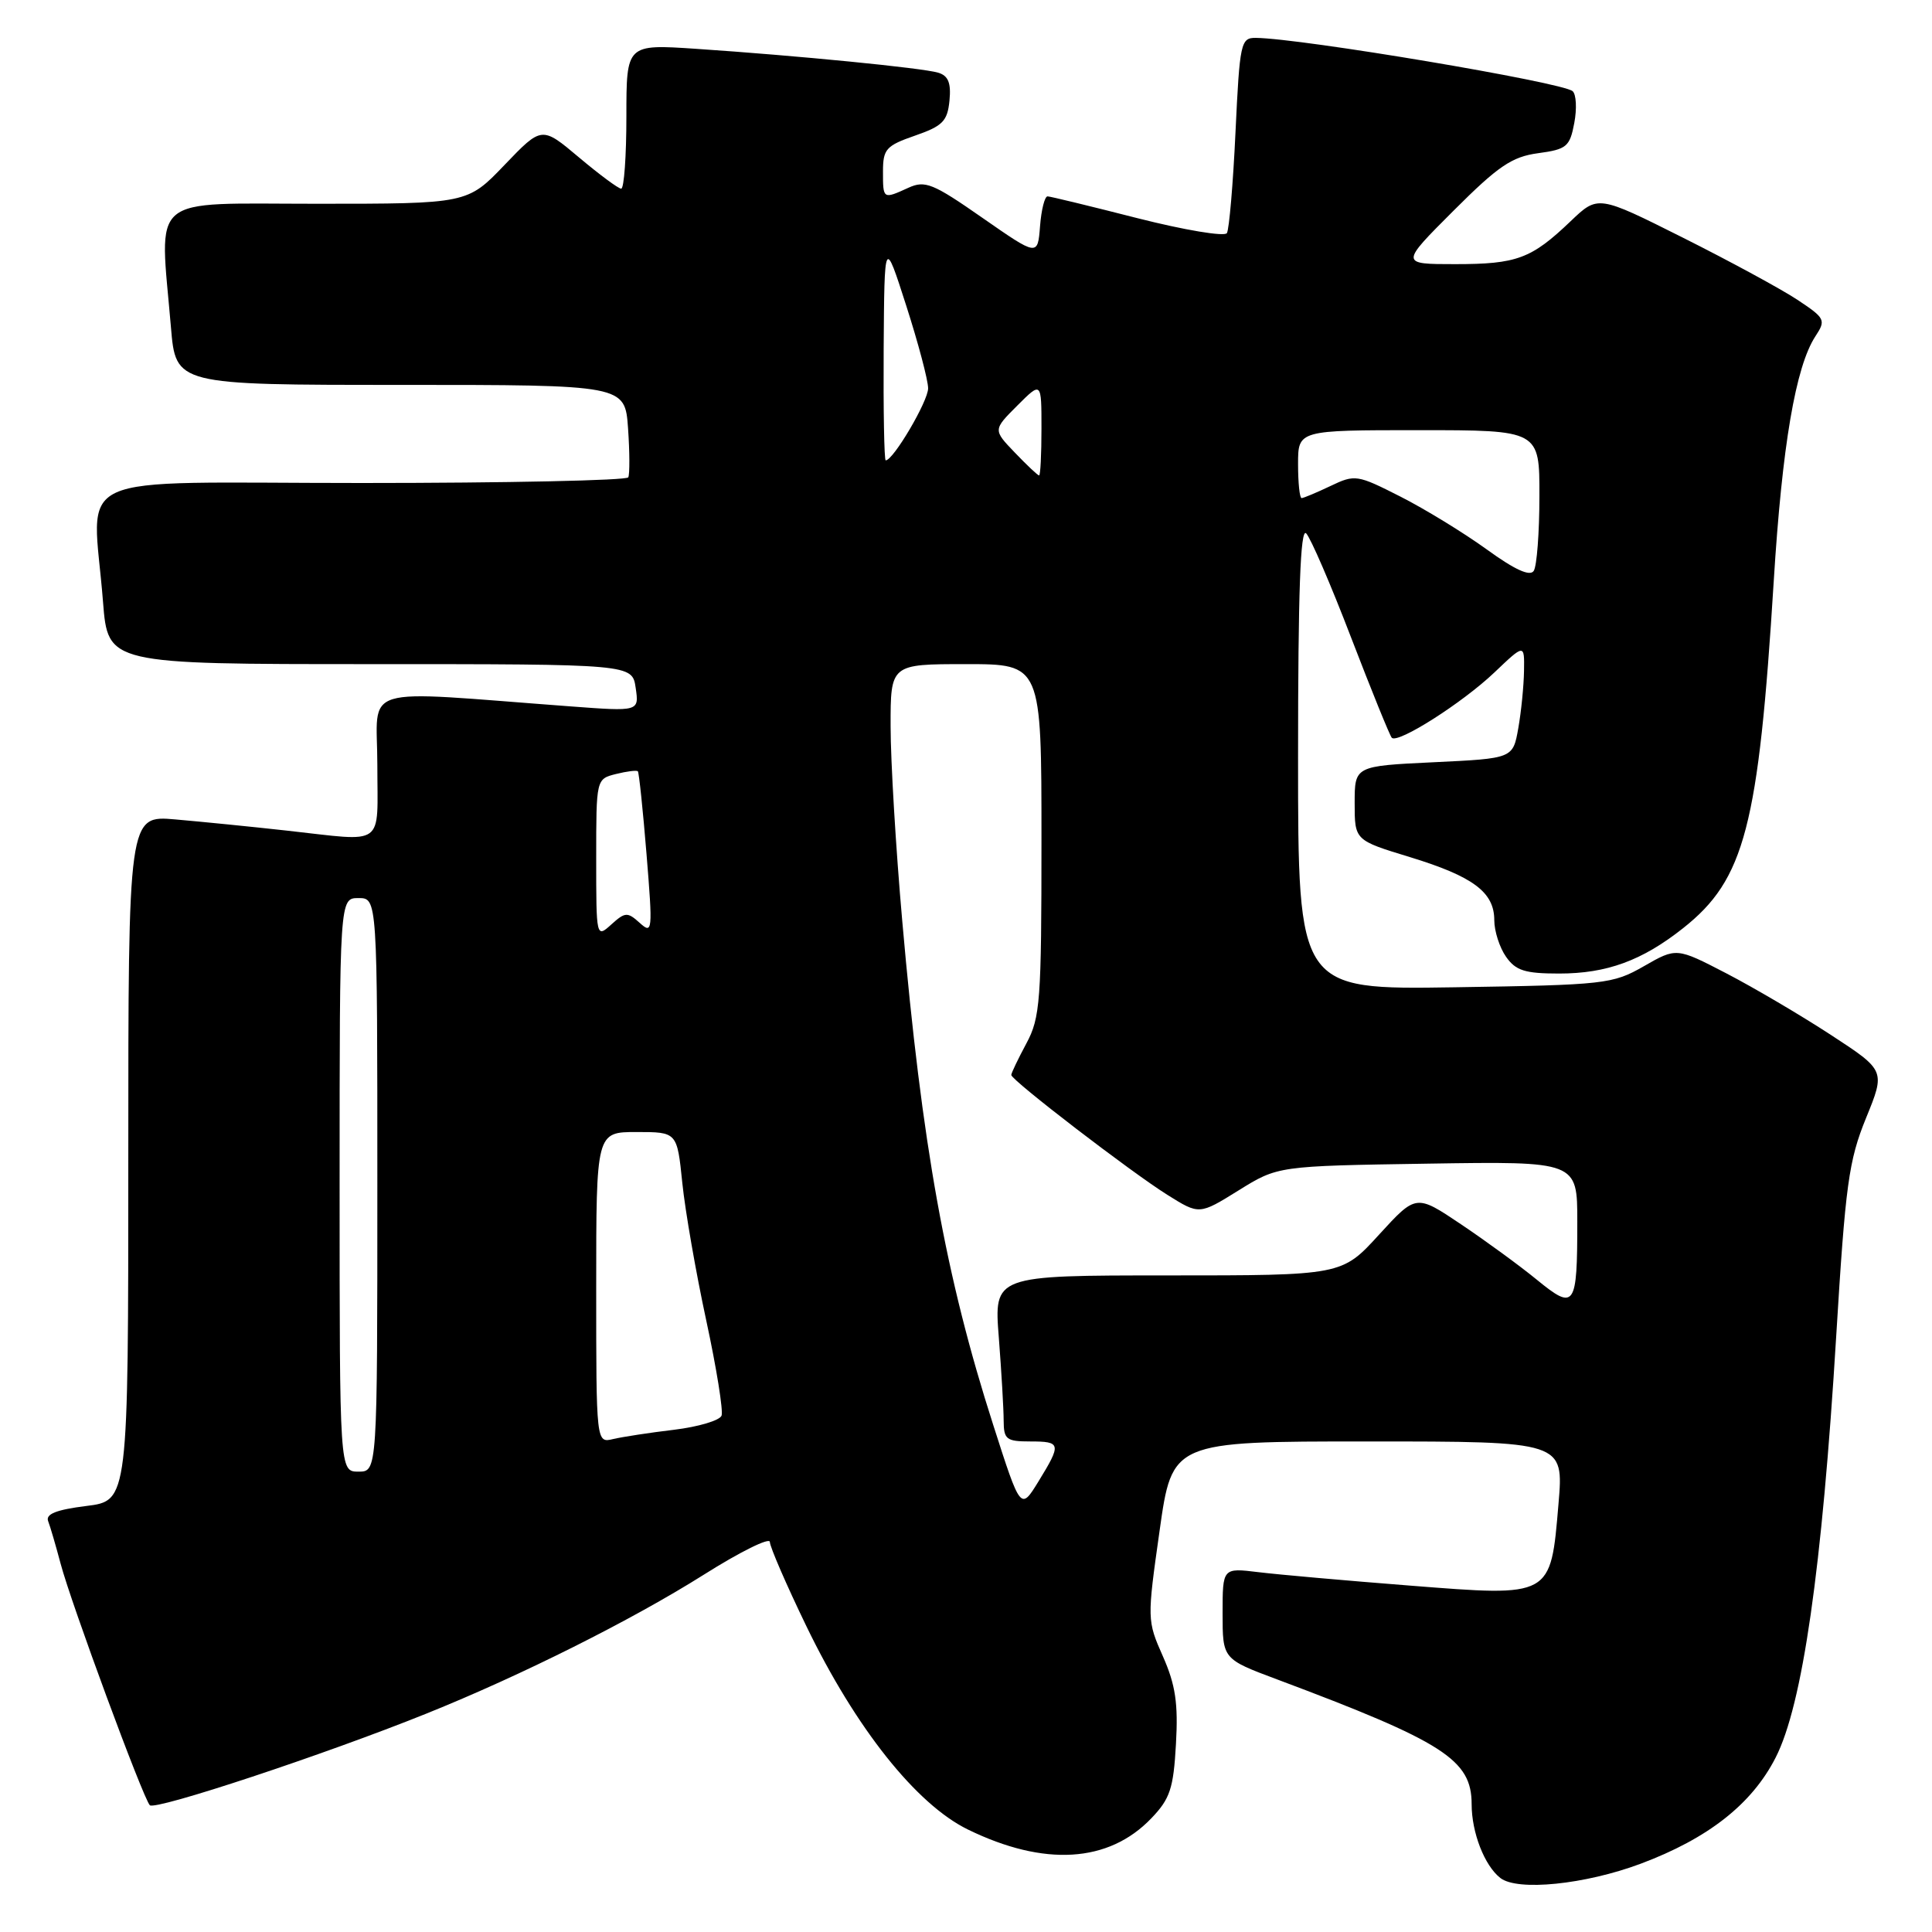 <?xml version="1.0" encoding="UTF-8" standalone="no"?>
<!DOCTYPE svg PUBLIC "-//W3C//DTD SVG 1.1//EN" "http://www.w3.org/Graphics/SVG/1.1/DTD/svg11.dtd" >
<svg xmlns="http://www.w3.org/2000/svg" xmlns:xlink="http://www.w3.org/1999/xlink" version="1.1" viewBox="0 0 256 256">
 <g >
 <path fill="currentColor"
d=" M 217.38 246.96 C 226.33 243.61 232.12 239.07 235.27 232.91 C 238.84 225.95 241.43 207.93 243.31 177.00 C 244.53 156.98 244.96 153.80 247.25 148.17 C 249.83 141.85 249.83 141.85 242.60 137.13 C 238.63 134.54 232.40 130.87 228.76 128.98 C 222.14 125.55 222.14 125.55 217.82 128.03 C 213.67 130.40 212.70 130.51 192.75 130.82 C 172.00 131.14 172.00 131.14 172.00 100.37 C 172.00 78.48 172.31 69.91 173.07 70.67 C 173.66 71.26 176.35 77.49 179.04 84.51 C 181.74 91.53 184.16 97.49 184.42 97.76 C 185.24 98.57 193.77 93.14 198.01 89.11 C 202.00 85.31 202.00 85.31 201.94 88.90 C 201.91 90.88 201.57 94.30 201.18 96.50 C 200.47 100.50 200.47 100.50 189.99 101.00 C 179.50 101.50 179.50 101.50 179.50 106.42 C 179.50 111.34 179.50 111.34 186.82 113.57 C 195.21 116.14 198.00 118.22 198.00 121.93 C 198.00 123.37 198.70 125.56 199.56 126.78 C 200.84 128.61 202.06 129.00 206.59 129.00 C 212.91 129.00 217.59 127.29 223.03 122.98 C 231.19 116.52 233.01 109.52 235.03 77.00 C 236.14 59.06 237.93 48.57 240.55 44.56 C 241.97 42.40 241.85 42.17 238.16 39.72 C 236.03 38.31 229.21 34.61 223.01 31.50 C 211.74 25.85 211.74 25.85 208.12 29.31 C 202.91 34.29 200.99 35.00 192.82 35.00 C 185.52 35.00 185.52 35.00 192.59 27.93 C 198.52 22.00 200.33 20.77 203.81 20.30 C 207.59 19.79 208.01 19.44 208.60 16.30 C 208.96 14.40 208.86 12.50 208.38 12.08 C 207.02 10.90 172.44 5.08 166.40 5.02 C 164.41 5.00 164.27 5.65 163.71 17.50 C 163.39 24.37 162.87 30.40 162.57 30.89 C 162.26 31.38 156.95 30.49 150.76 28.92 C 144.57 27.34 139.19 26.03 138.81 26.02 C 138.43 26.01 137.98 27.79 137.81 29.98 C 137.50 33.96 137.50 33.96 130.17 28.86 C 123.63 24.30 122.58 23.87 120.37 24.88 C 116.99 26.42 117.00 26.42 117.00 22.72 C 117.00 19.76 117.41 19.30 121.25 17.97 C 124.91 16.70 125.54 16.06 125.81 13.34 C 126.04 10.98 125.65 10.03 124.31 9.63 C 122.21 9.00 105.65 7.37 92.25 6.47 C 83.00 5.85 83.00 5.85 83.00 15.42 C 83.00 20.69 82.69 25.00 82.31 25.00 C 81.94 25.00 79.42 23.13 76.71 20.85 C 71.79 16.71 71.79 16.71 66.86 21.85 C 61.93 27.00 61.93 27.00 41.96 27.00 C 19.39 27.00 21.14 25.52 22.65 43.35 C 23.29 51.00 23.29 51.00 53.05 51.00 C 82.81 51.00 82.81 51.00 83.22 56.75 C 83.44 59.91 83.45 62.84 83.25 63.25 C 83.05 63.66 67.16 64.00 47.94 64.00 C 8.21 64.00 12.28 62.13 13.65 79.75 C 14.30 88.00 14.30 88.00 49.03 88.00 C 83.77 88.00 83.77 88.00 84.23 91.14 C 84.69 94.28 84.69 94.28 75.60 93.60 C 47.00 91.47 50.00 90.56 50.00 101.36 C 50.00 112.41 51.24 111.52 38.00 110.06 C 33.33 109.54 26.69 108.88 23.25 108.58 C 17.00 108.03 17.00 108.03 17.00 153.44 C 17.00 198.86 17.00 198.86 11.44 199.55 C 7.45 200.05 6.02 200.62 6.38 201.56 C 6.66 202.28 7.40 204.82 8.03 207.19 C 9.42 212.45 18.94 238.23 19.85 239.20 C 20.54 239.93 42.94 232.52 56.50 227.06 C 69.06 222.01 83.71 214.67 93.25 208.66 C 98.06 205.62 102.01 203.67 102.01 204.32 C 102.02 204.97 104.20 210.00 106.86 215.50 C 113.39 228.99 121.40 239.07 128.25 242.42 C 138.37 247.36 146.90 246.84 152.55 240.94 C 155.04 238.35 155.49 236.99 155.82 231.10 C 156.13 225.71 155.76 223.25 154.09 219.47 C 151.99 214.73 151.99 214.56 153.65 202.84 C 155.32 191.00 155.32 191.00 181.26 191.00 C 207.21 191.00 207.21 191.00 206.51 199.25 C 205.46 211.70 205.66 211.58 186.82 210.10 C 178.39 209.44 169.36 208.64 166.75 208.32 C 162.00 207.74 162.00 207.74 162.00 213.78 C 162.00 219.83 162.00 219.83 169.25 222.54 C 191.32 230.81 195.00 233.18 195.00 239.07 C 195.00 242.82 196.70 247.20 198.80 248.84 C 201.07 250.62 210.02 249.71 217.38 246.96 Z  M 131.61 188.82 C 125.30 169.18 122.16 151.77 119.55 122.00 C 118.70 112.38 118.01 100.79 118.01 96.25 C 118.00 88.00 118.00 88.00 128.00 88.00 C 138.00 88.00 138.00 88.00 138.00 111.26 C 138.00 132.62 137.84 134.84 136.00 138.26 C 134.90 140.31 134.00 142.19 134.00 142.44 C 134.00 143.13 149.93 155.36 154.71 158.34 C 158.91 160.97 158.91 160.97 164.11 157.74 C 169.32 154.50 169.32 154.50 189.16 154.19 C 209.00 153.88 209.00 153.88 209.00 161.86 C 209.00 173.23 208.68 173.69 203.65 169.58 C 201.37 167.71 196.83 164.40 193.57 162.21 C 187.64 158.23 187.64 158.23 182.72 163.61 C 177.80 169.00 177.80 169.00 154.75 169.00 C 131.70 169.00 131.70 169.00 132.35 177.25 C 132.70 181.79 132.99 186.74 132.99 188.25 C 133.00 190.73 133.35 191.00 136.50 191.00 C 140.61 191.00 140.67 191.30 137.59 196.32 C 135.24 200.14 135.24 200.14 131.61 188.82 Z  M 45.00 157.00 C 45.00 119.00 45.00 119.00 47.50 119.00 C 50.00 119.00 50.00 119.00 50.00 157.00 C 50.00 195.00 50.00 195.00 47.50 195.00 C 45.00 195.00 45.00 195.00 45.00 157.00 Z  M 79.00 170.61 C 79.00 150.00 79.00 150.00 84.36 150.00 C 89.72 150.00 89.72 150.00 90.41 156.75 C 90.79 160.46 92.22 168.66 93.58 174.96 C 94.94 181.26 95.85 186.94 95.61 187.58 C 95.36 188.22 92.54 189.06 89.33 189.45 C 86.12 189.83 82.49 190.39 81.25 190.68 C 79.00 191.22 79.00 191.22 79.00 170.61 Z  M 79.00 113.76 C 79.00 103.22 79.00 103.22 81.62 102.56 C 83.06 102.20 84.36 102.04 84.52 102.20 C 84.67 102.37 85.19 107.31 85.67 113.20 C 86.50 123.40 86.46 123.82 84.77 122.29 C 83.14 120.82 82.84 120.84 81.00 122.50 C 79.01 124.30 79.00 124.25 79.00 113.76 Z  M 197.00 72.80 C 193.97 70.61 188.83 67.46 185.58 65.81 C 179.83 62.89 179.55 62.84 176.29 64.40 C 174.44 65.28 172.72 66.00 172.47 66.00 C 172.21 66.00 172.00 63.98 172.00 61.50 C 172.00 57.00 172.00 57.00 188.00 57.00 C 204.00 57.00 204.00 57.00 203.98 65.75 C 203.98 70.56 203.64 75.01 203.23 75.64 C 202.74 76.42 200.72 75.50 197.00 72.80 Z  M 134.48 59.98 C 131.58 56.96 131.58 56.96 134.79 53.75 C 138.00 50.54 138.00 50.54 138.00 56.77 C 138.00 60.20 137.86 63.00 137.69 63.00 C 137.51 63.00 136.07 61.64 134.48 59.98 Z  M 117.09 46.25 C 117.19 31.50 117.19 31.50 120.08 40.50 C 121.67 45.45 122.98 50.38 122.98 51.45 C 123.00 53.13 118.37 61.00 117.36 61.00 C 117.16 61.00 117.04 54.36 117.09 46.25 Z "/>
</g>
</svg>
